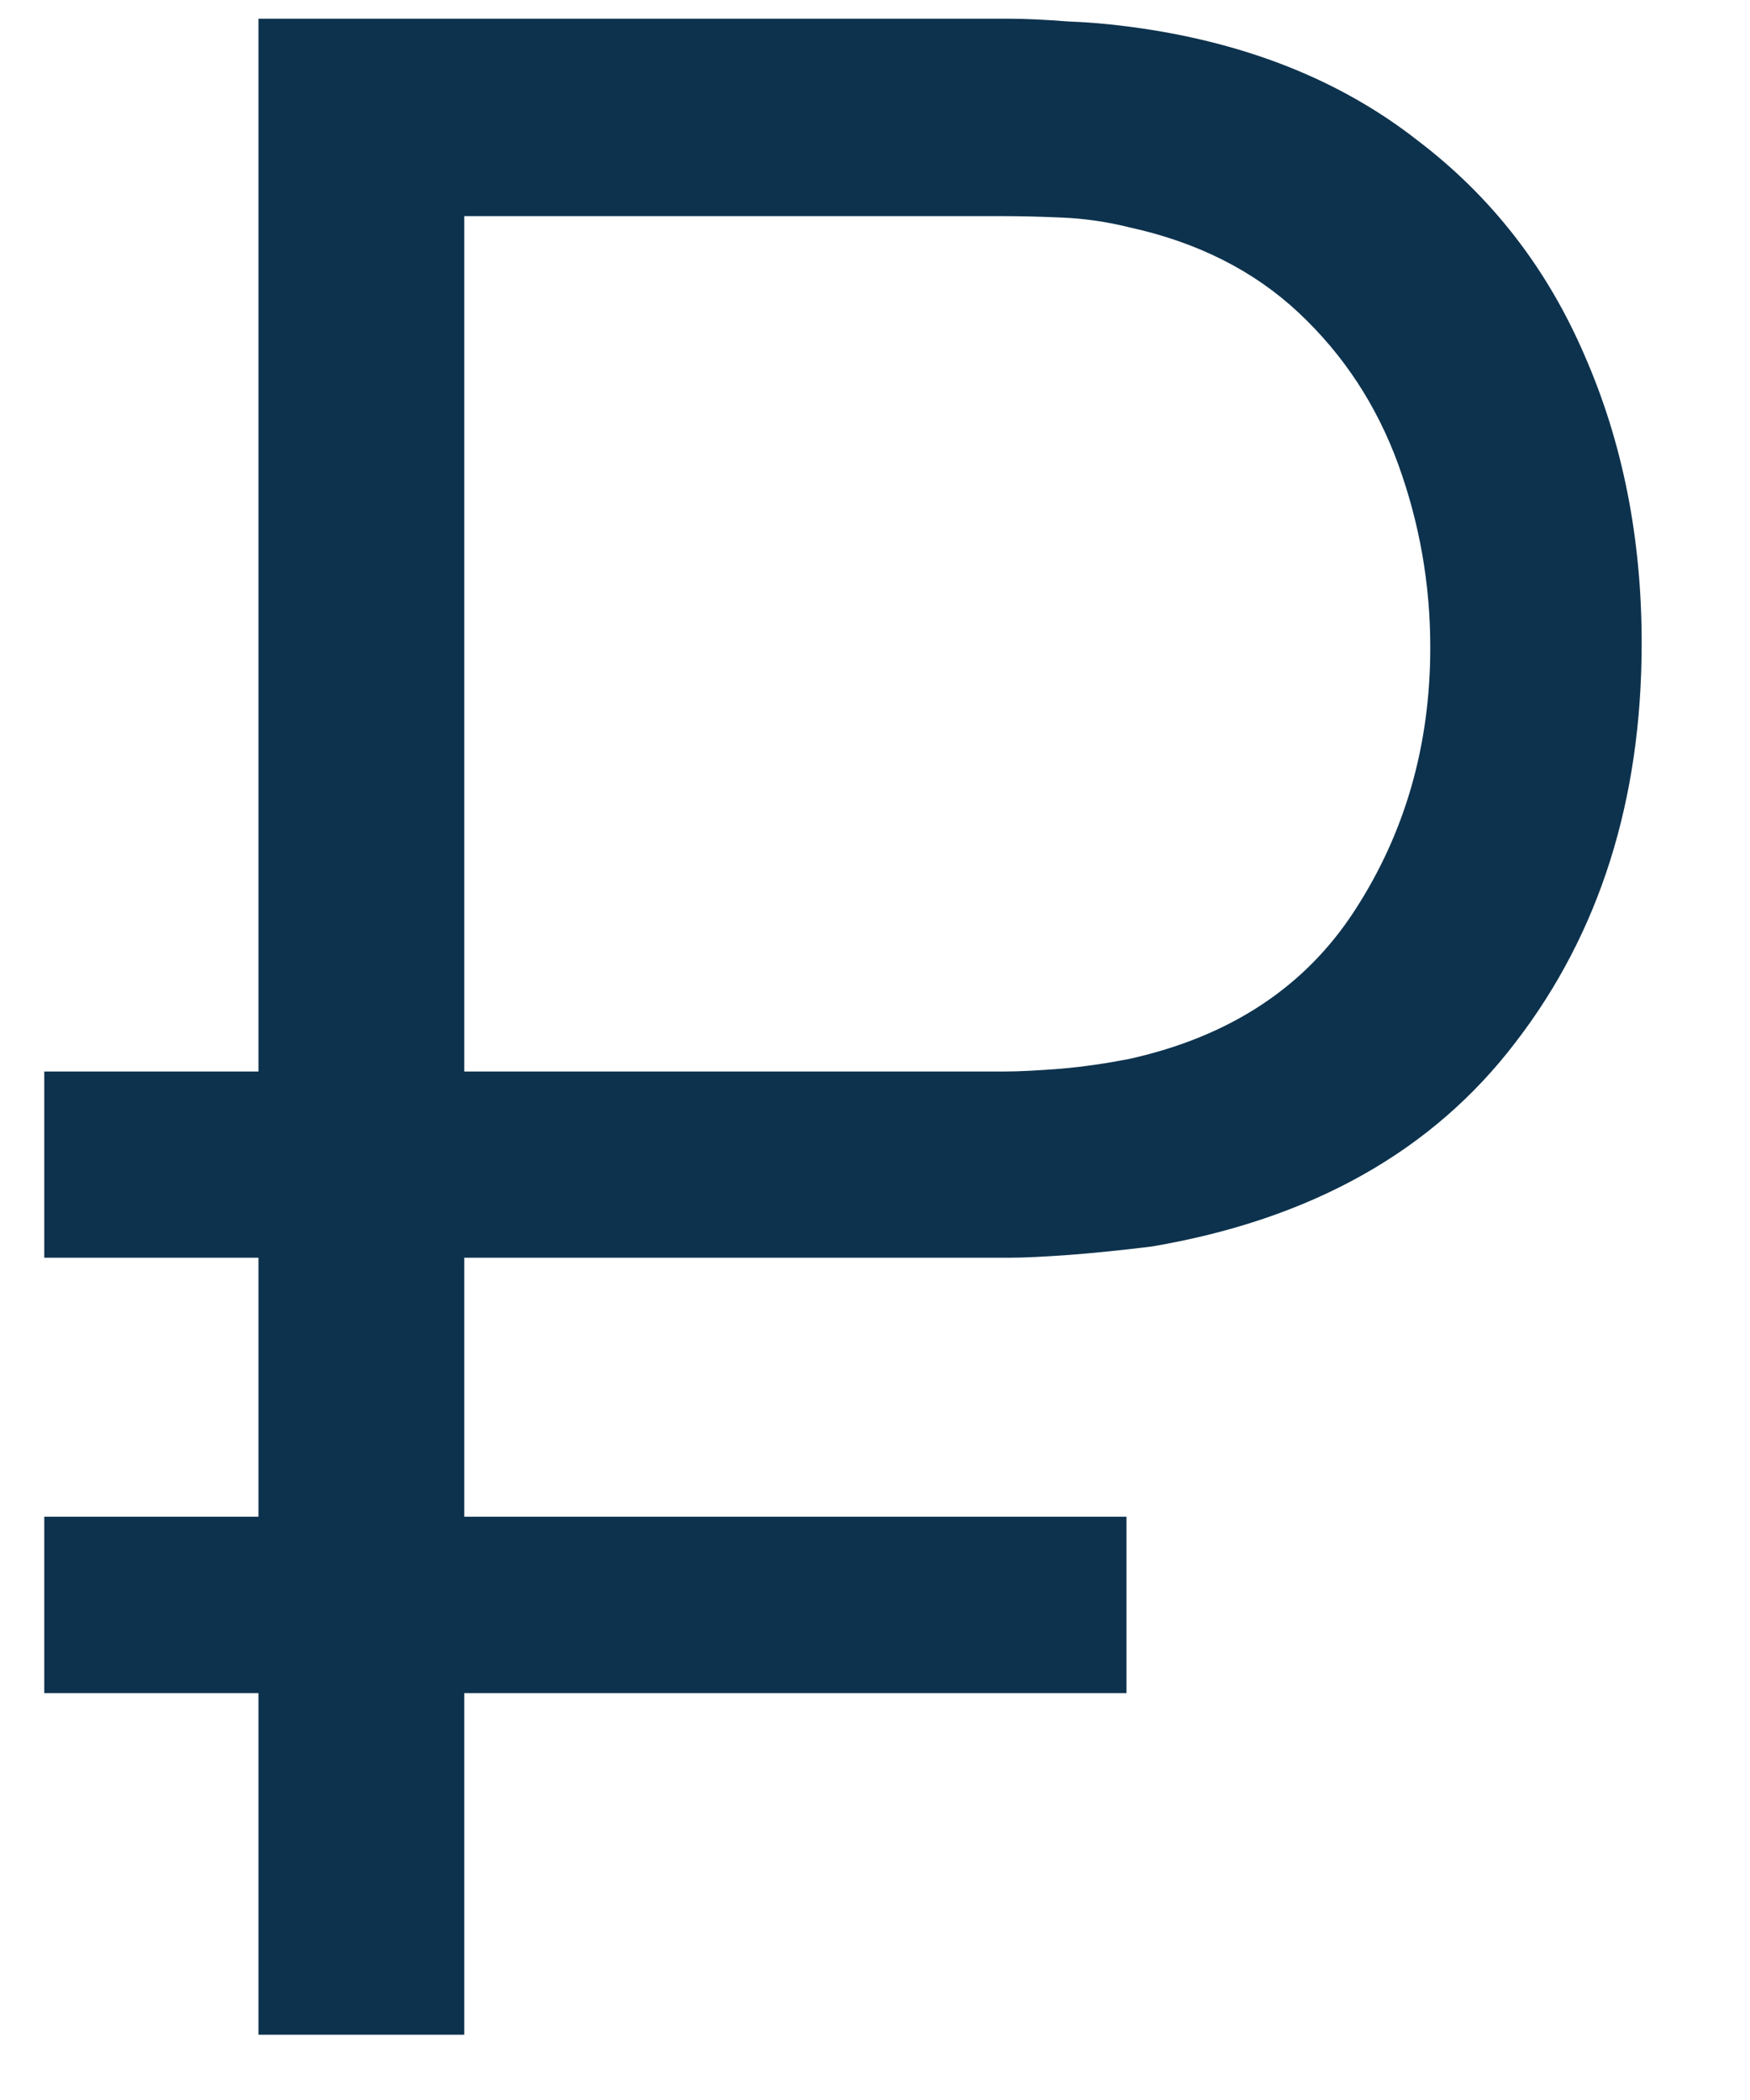 <svg width="10" height="12" viewBox="0 0 10 12" fill="none" xmlns="http://www.w3.org/2000/svg">
<path d="M0.253 7.187V6.123H5.733C5.823 6.123 5.933 6.117 6.061 6.107C6.189 6.096 6.319 6.077 6.453 6.051C7.029 5.923 7.458 5.64 7.741 5.203C8.029 4.76 8.173 4.259 8.173 3.699C8.173 3.336 8.111 2.987 7.989 2.651C7.866 2.315 7.677 2.027 7.421 1.787C7.165 1.547 6.842 1.384 6.453 1.299C6.325 1.267 6.194 1.248 6.061 1.243C5.927 1.237 5.818 1.235 5.733 1.235H2.389V0.107H5.765C5.855 0.107 5.97 0.112 6.109 0.123C6.253 0.128 6.41 0.144 6.581 0.171C7.178 0.267 7.685 0.477 8.101 0.803C8.522 1.123 8.839 1.531 9.053 2.027C9.271 2.523 9.381 3.072 9.381 3.675C9.381 4.571 9.141 5.331 8.661 5.955C8.186 6.579 7.493 6.968 6.581 7.123C6.41 7.144 6.253 7.16 6.109 7.171C5.97 7.181 5.855 7.187 5.765 7.187H0.253ZM0.253 9.675V8.667H6.437V9.675H0.253ZM1.477 11.627V0.107H2.653V11.627H1.477Z" fill="#0D324D"/>
</svg>
